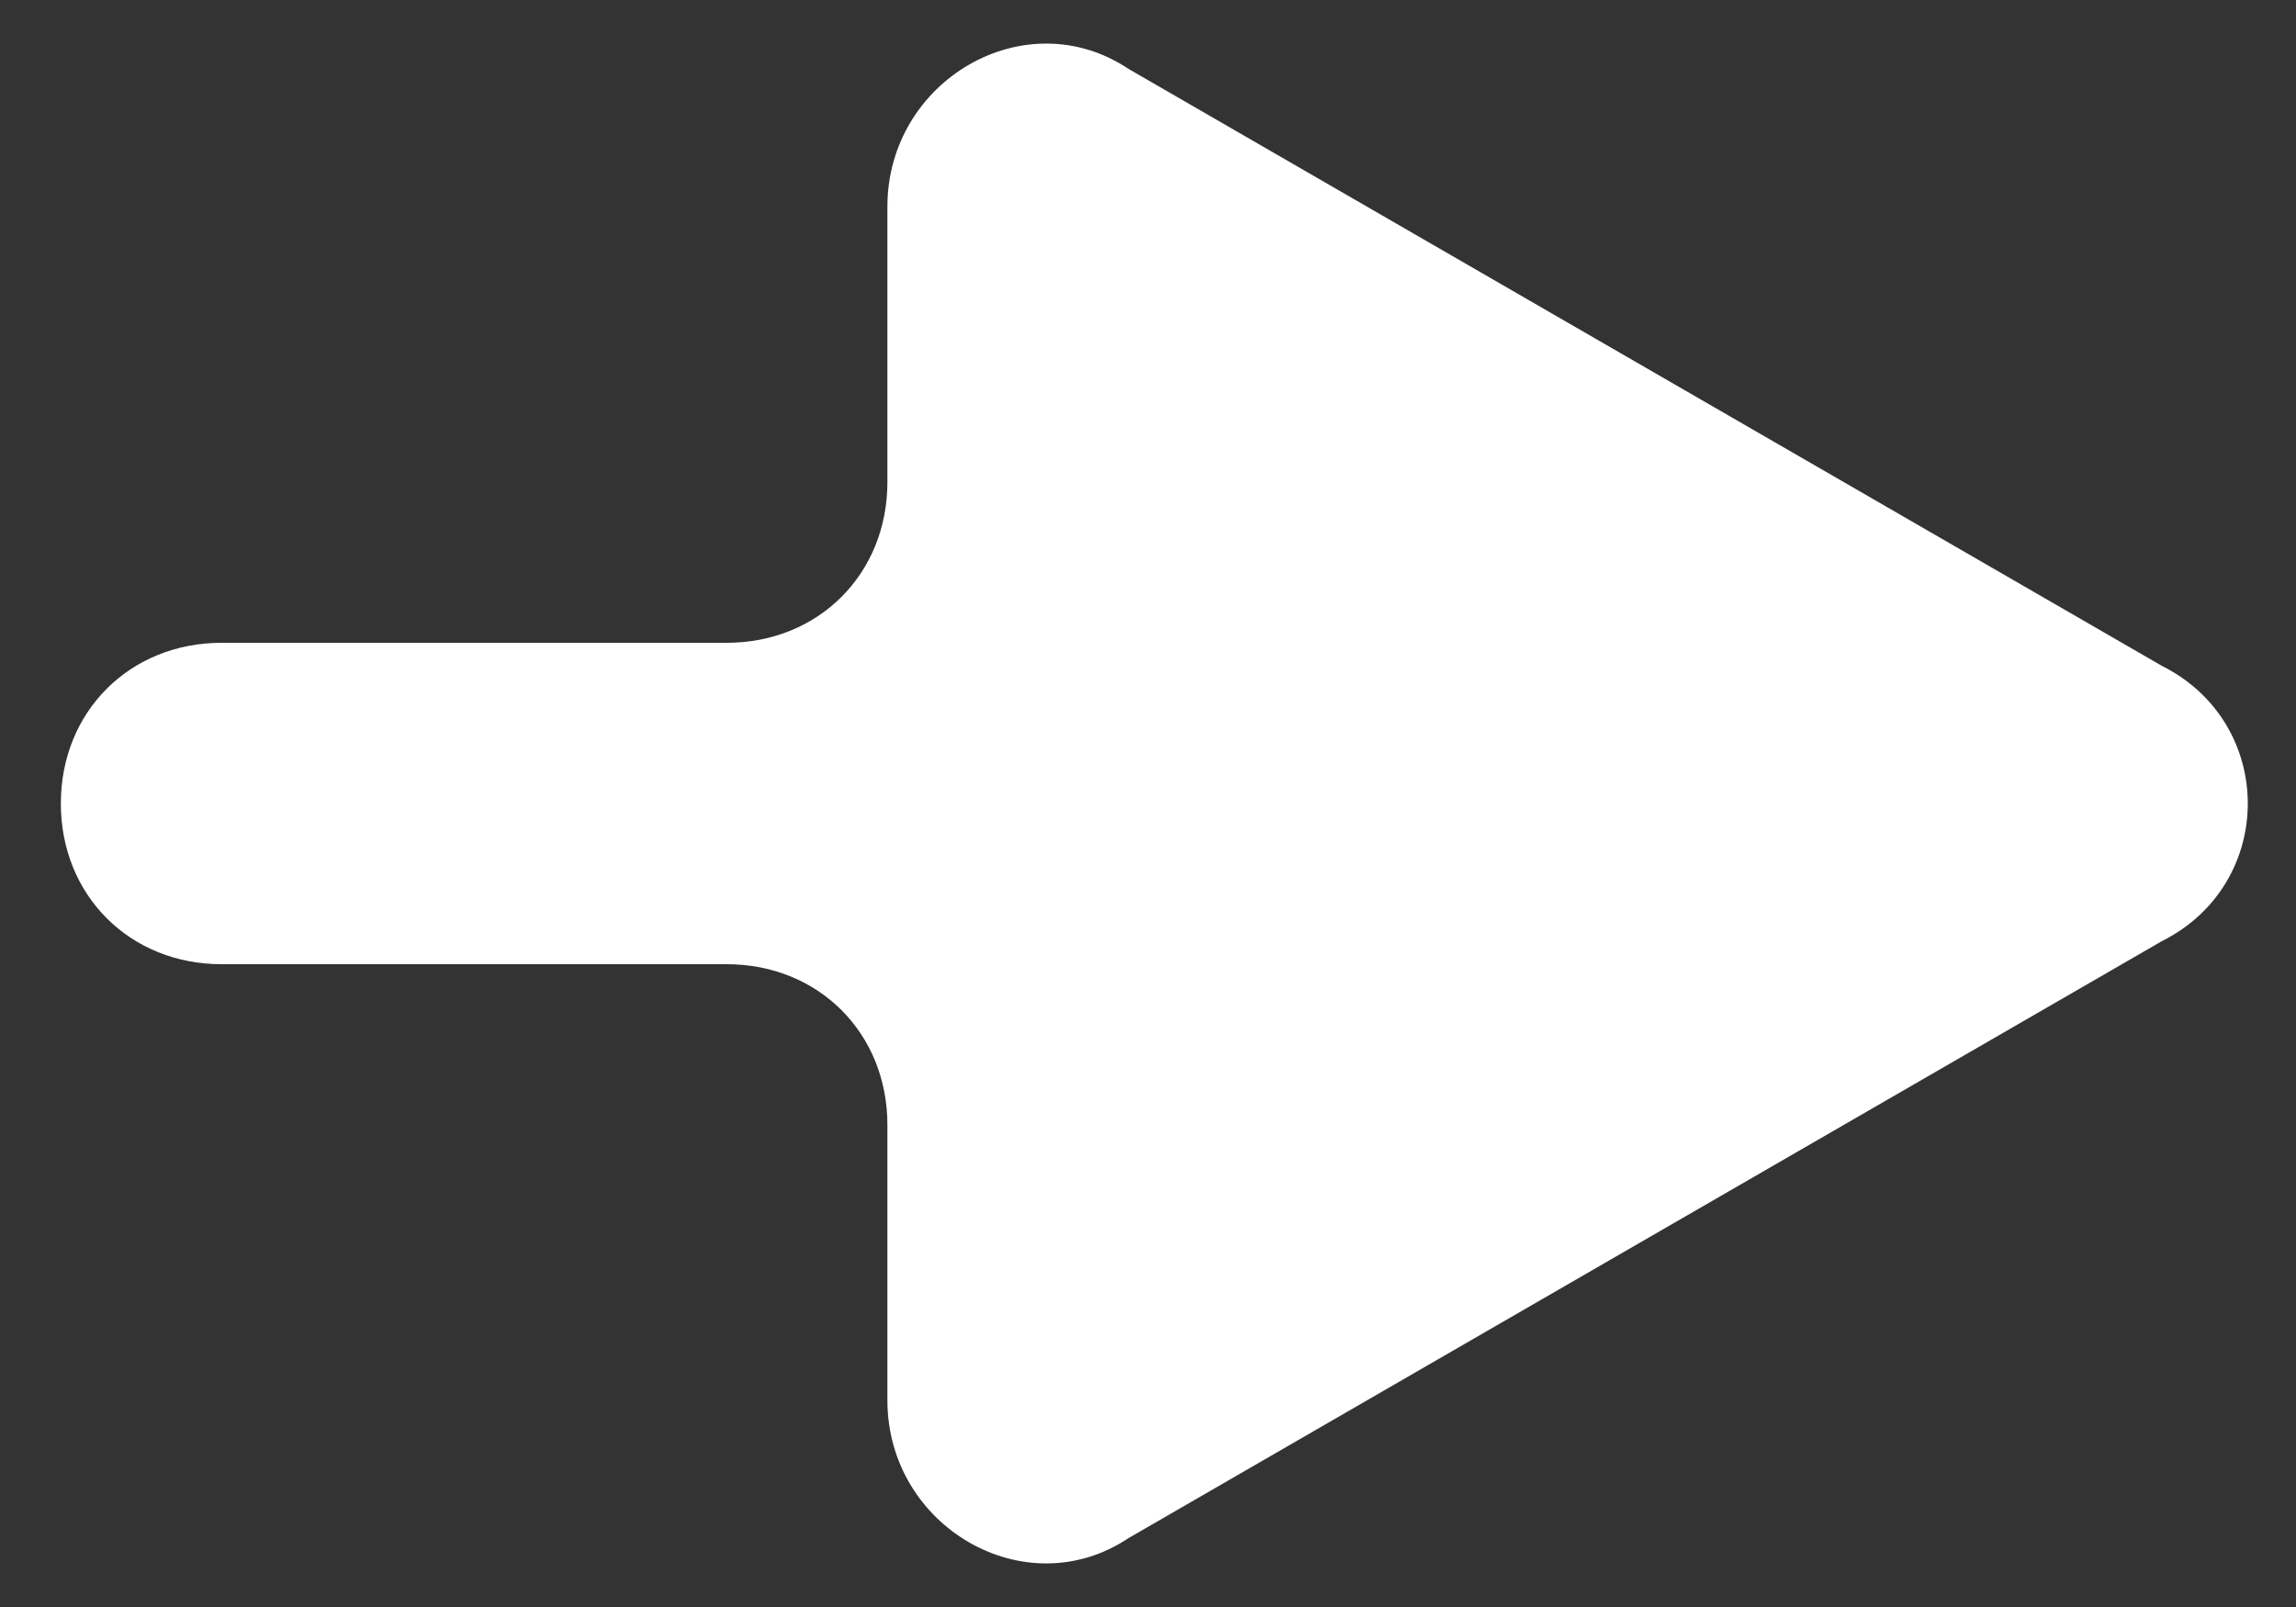 <svg width="20" height="14" viewBox="0 0 20 14" fill="none" xmlns="http://www.w3.org/2000/svg">
<rect x="0" y="0" width="20" height="14" fill="#333333" stroke="none"/>
<path d="M18.83 5.8L9.83 0.6C8.93 9.0003e-06 7.73 0.7 7.73 1.8V4.2C7.73 5 7.13 5.6 6.33 5.6H1.93C1.13 5.6 0.53 6.2 0.53 7C0.53 7.8 1.13 8.4 1.93 8.4H6.33C7.13 8.4 7.73 9 7.73 9.8V12.2C7.73 13.3 8.93 14 9.83 13.4L18.83 8.2C19.83 7.7 19.83 6.3 18.83 5.8Z" fill="white"/>
</svg>
